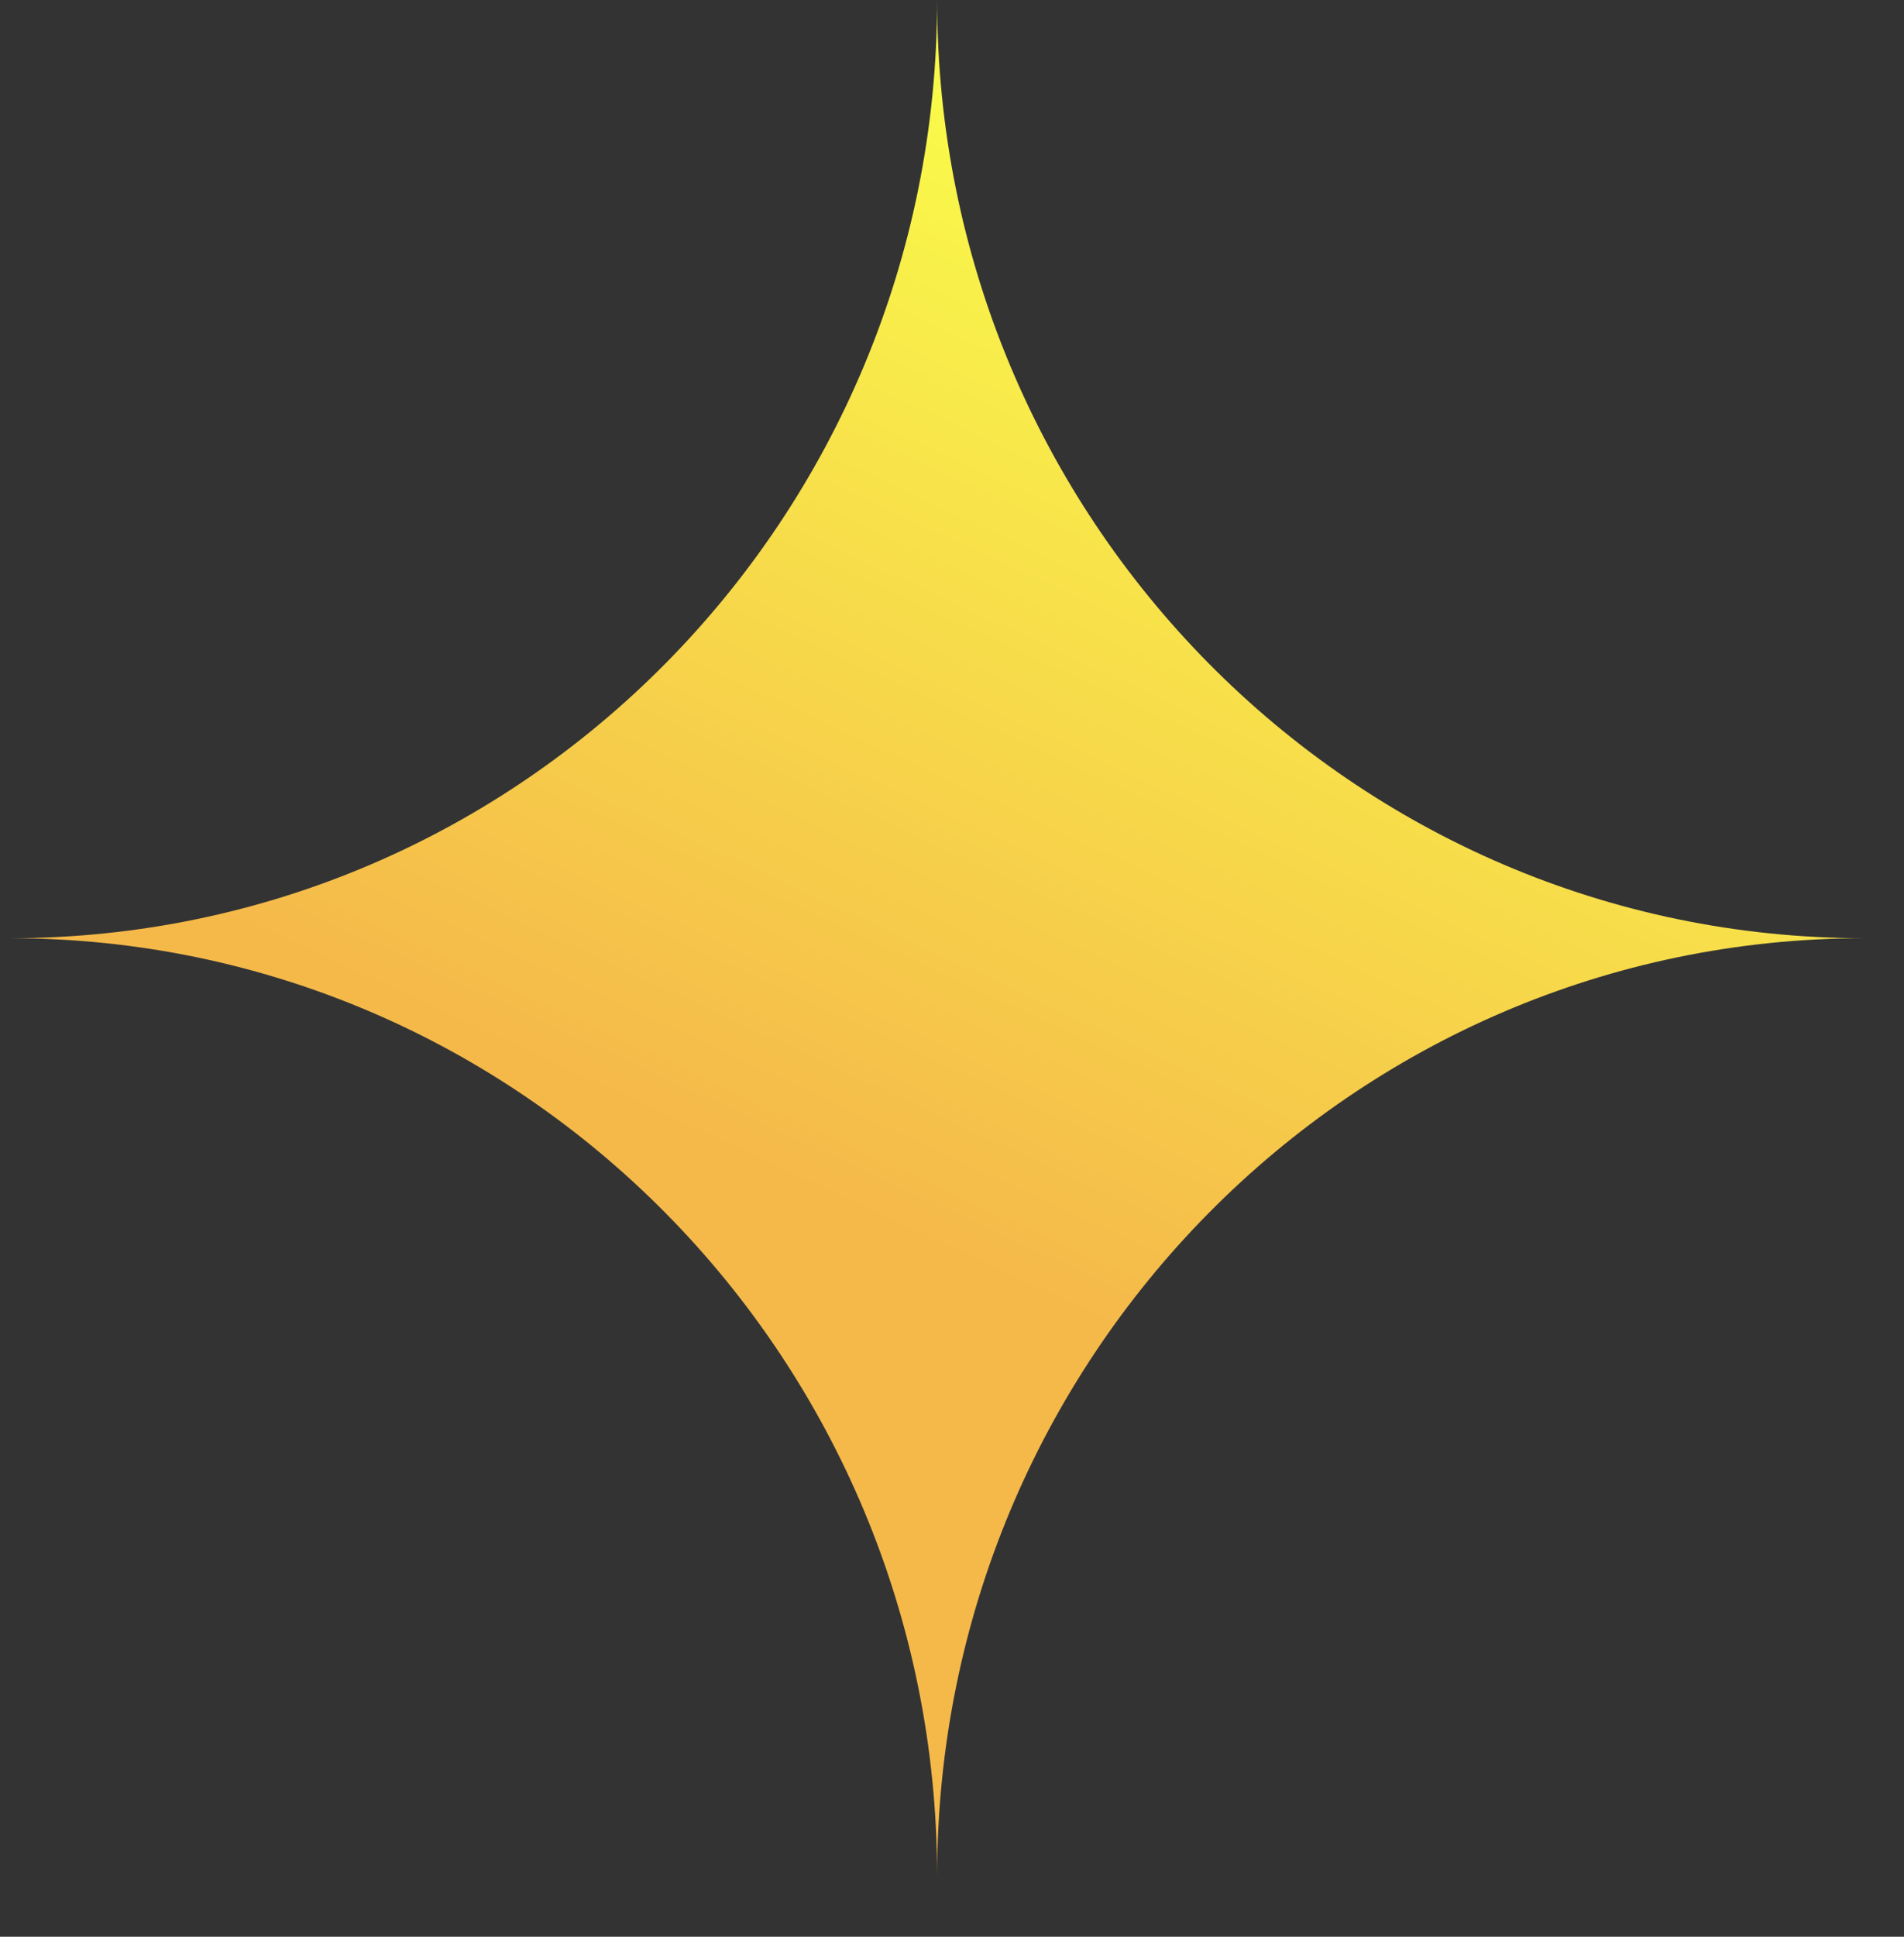 <?xml version="1.0" encoding="UTF-8" standalone="no"?><svg width='60' height='61' viewBox='0 0 60 61' fill='none' xmlns='http://www.w3.org/2000/svg'>
<rect x="0" y="0" width="60" height="61" fill="#333333" stroke="none"/>
<path d='M0.311 29.55C16.449 29.55 29.531 16.32 29.531 1.52588e-05C29.531 16.32 42.614 29.55 58.751 29.55C42.614 29.55 29.531 42.78 29.531 59.1C29.531 42.78 16.449 29.55 0.311 29.55Z' fill='url(#paint0_linear_116_109)'/>
<path d='M0.311 29.55C-0.123 29.55 -0.084 29.55 0.311 29.55V29.55Z' fill='url(#paint1_linear_116_109)'/>
<path d='M29.531 59.1C29.531 61.527 29.531 61.737 29.531 59.1V59.1Z' fill='url(#paint2_linear_116_109)'/>
<path d='M58.751 29.55C60.342 29.55 60.489 29.55 58.751 29.55V29.55Z' fill='url(#paint3_linear_116_109)'/>
<defs>
<linearGradient id='paint0_linear_116_109' x1='40.289' y1='8.212' x2='26.495' y2='37.936' gradientUnits='userSpaceOnUse'>
<stop stop-color='#F9F94A'/>
<stop offset='1' stop-color='#F5B94A'/>
</linearGradient>
<linearGradient id='paint1_linear_116_109' x1='40.289' y1='8.212' x2='26.495' y2='37.936' gradientUnits='userSpaceOnUse'>
<stop stop-color='#F9F94A'/>
<stop offset='1' stop-color='#F5B94A'/>
</linearGradient>
<linearGradient id='paint2_linear_116_109' x1='40.289' y1='8.212' x2='26.495' y2='37.936' gradientUnits='userSpaceOnUse'>
<stop stop-color='#F9F94A'/>
<stop offset='1' stop-color='#F5B94A'/>
</linearGradient>
<linearGradient id='paint3_linear_116_109' x1='40.289' y1='8.212' x2='26.495' y2='37.936' gradientUnits='userSpaceOnUse'>
<stop stop-color='#F9F94A'/>
<stop offset='1' stop-color='#F5B94A'/>
</linearGradient>
</defs>
</svg>
